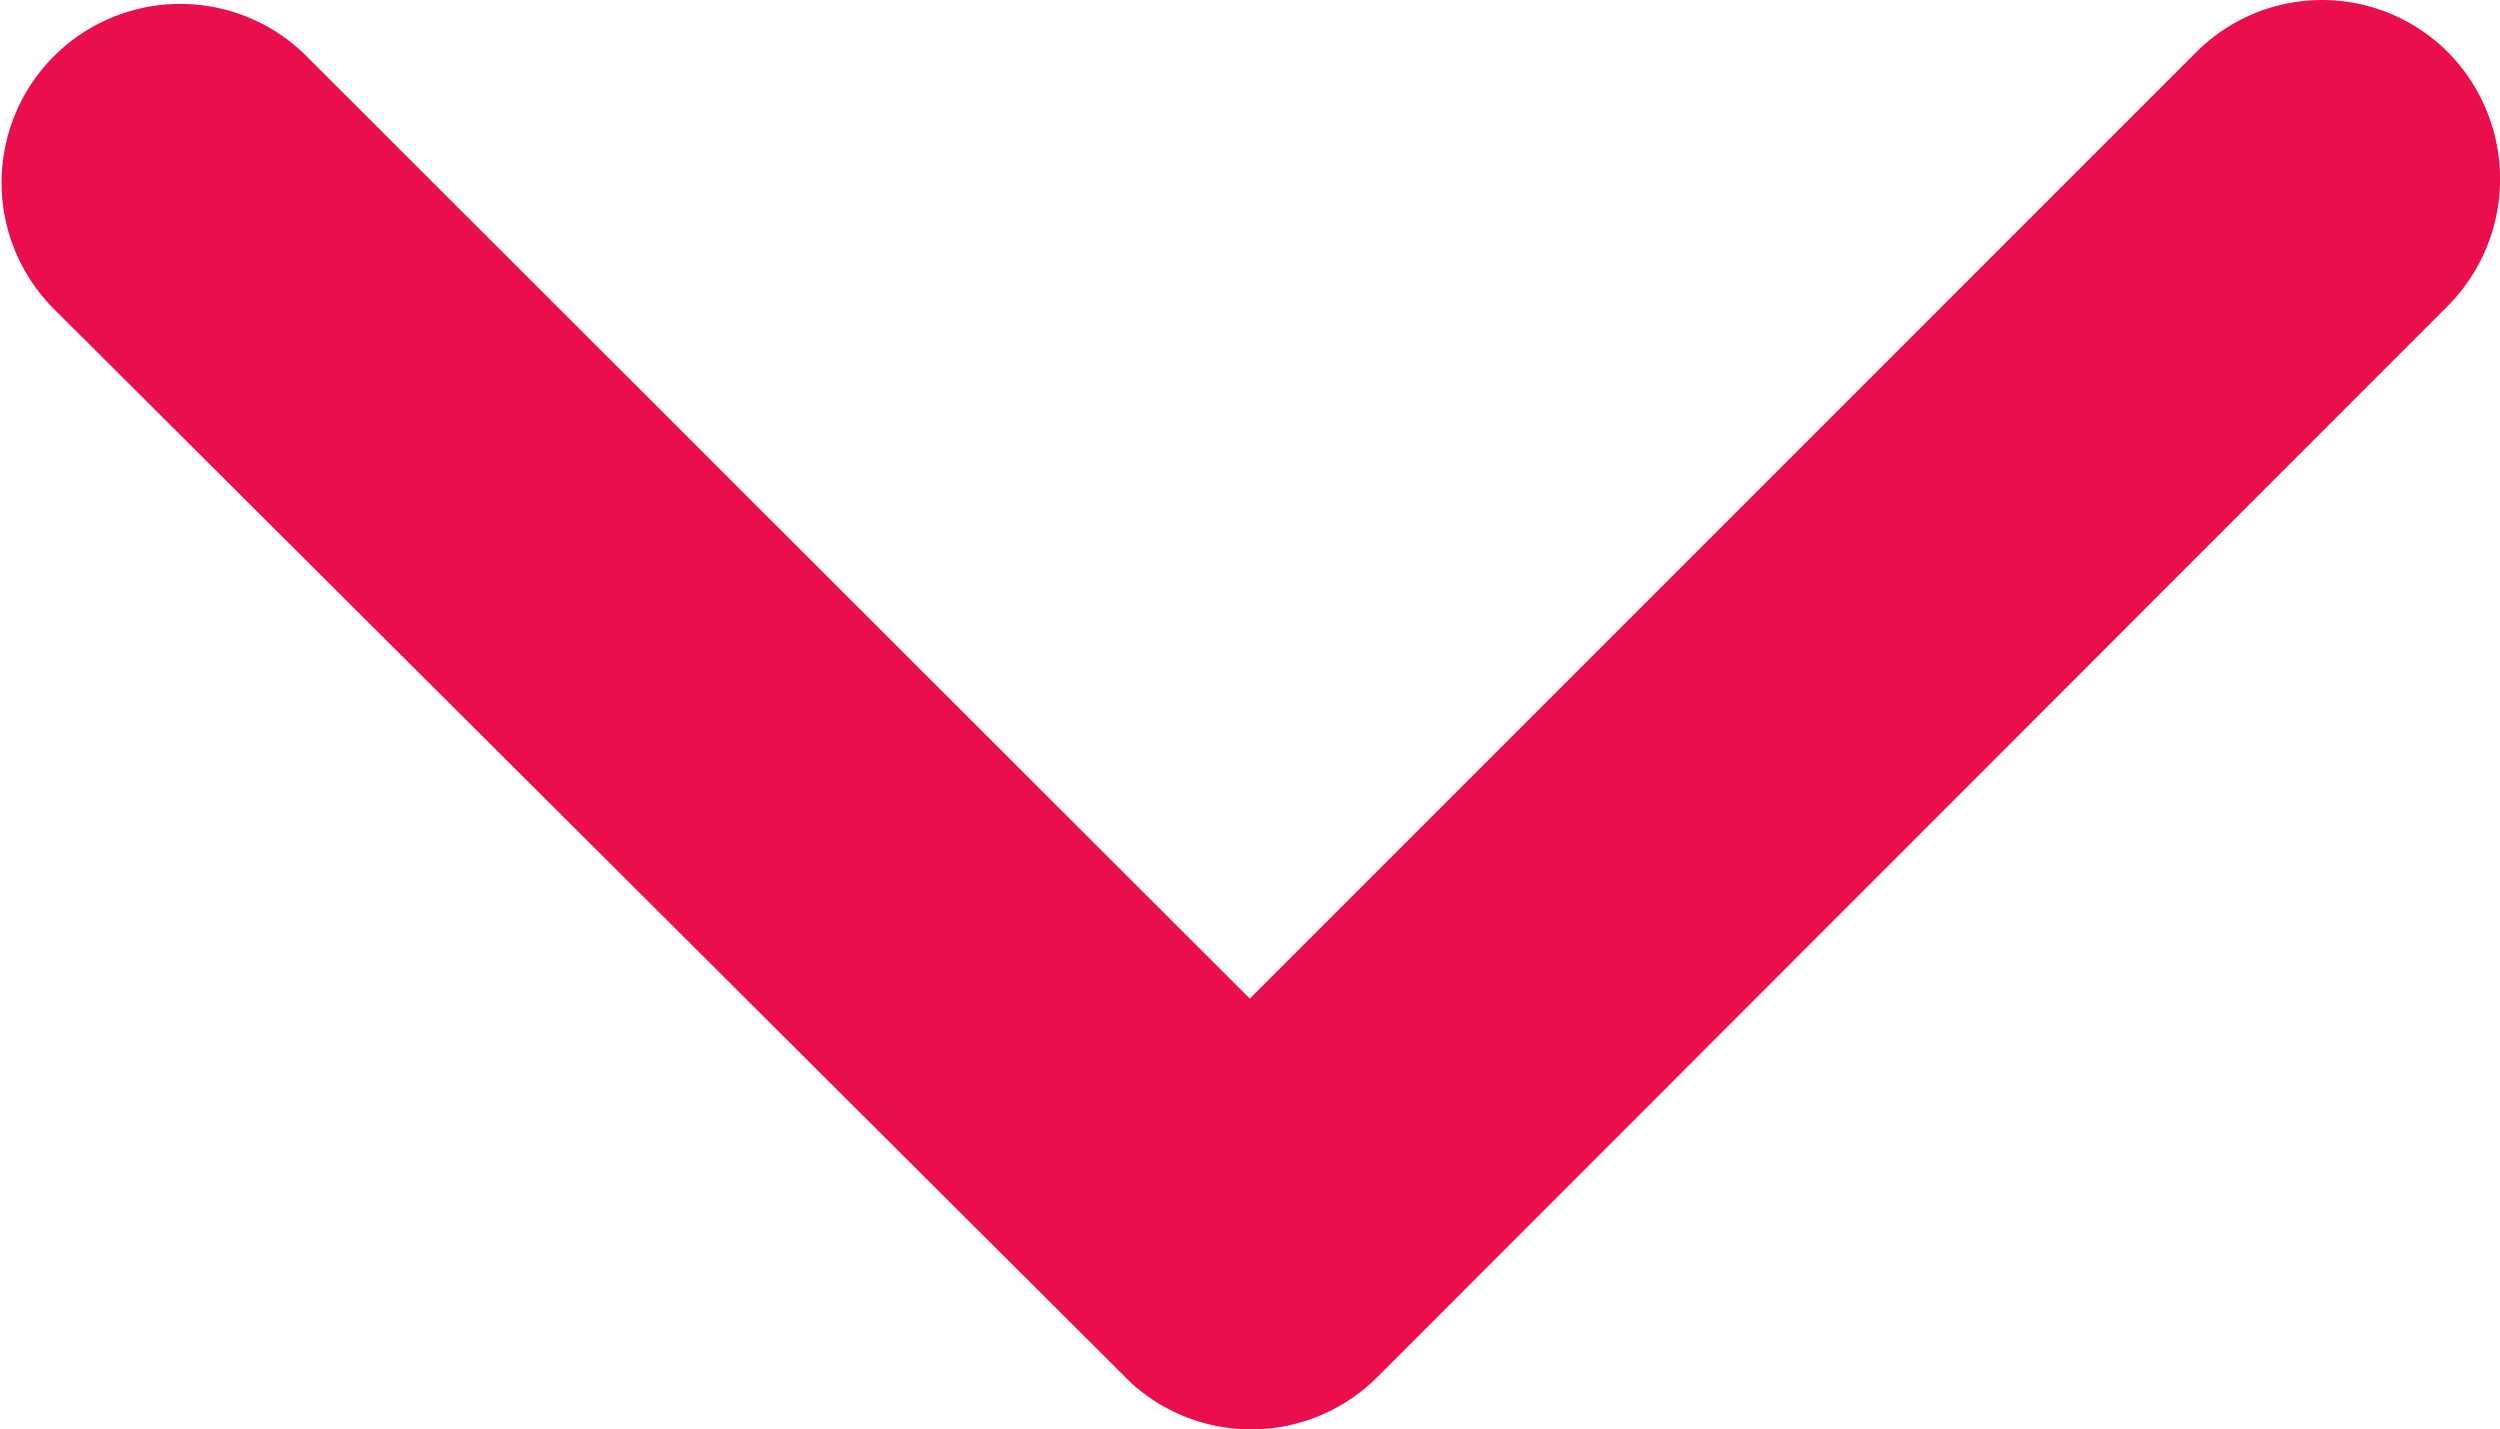 <svg xmlns="http://www.w3.org/2000/svg" width="11.626" height="6.647" viewBox="0 0 11.626 6.647">
  <path id="Icon_ionic-ios-arrow-down" data-name="Icon ionic-ios-arrow-down" d="M12,15.89l4.4-4.4a.827.827,0,0,1,1.173,0,.838.838,0,0,1,0,1.177l-4.981,4.984a.829.829,0,0,1-1.146.024l-5.015-5A.831.831,0,0,1,7.6,11.494Z" transform="translate(-6.188 -11.246)" fill="#eb0e4c"/>
</svg>
